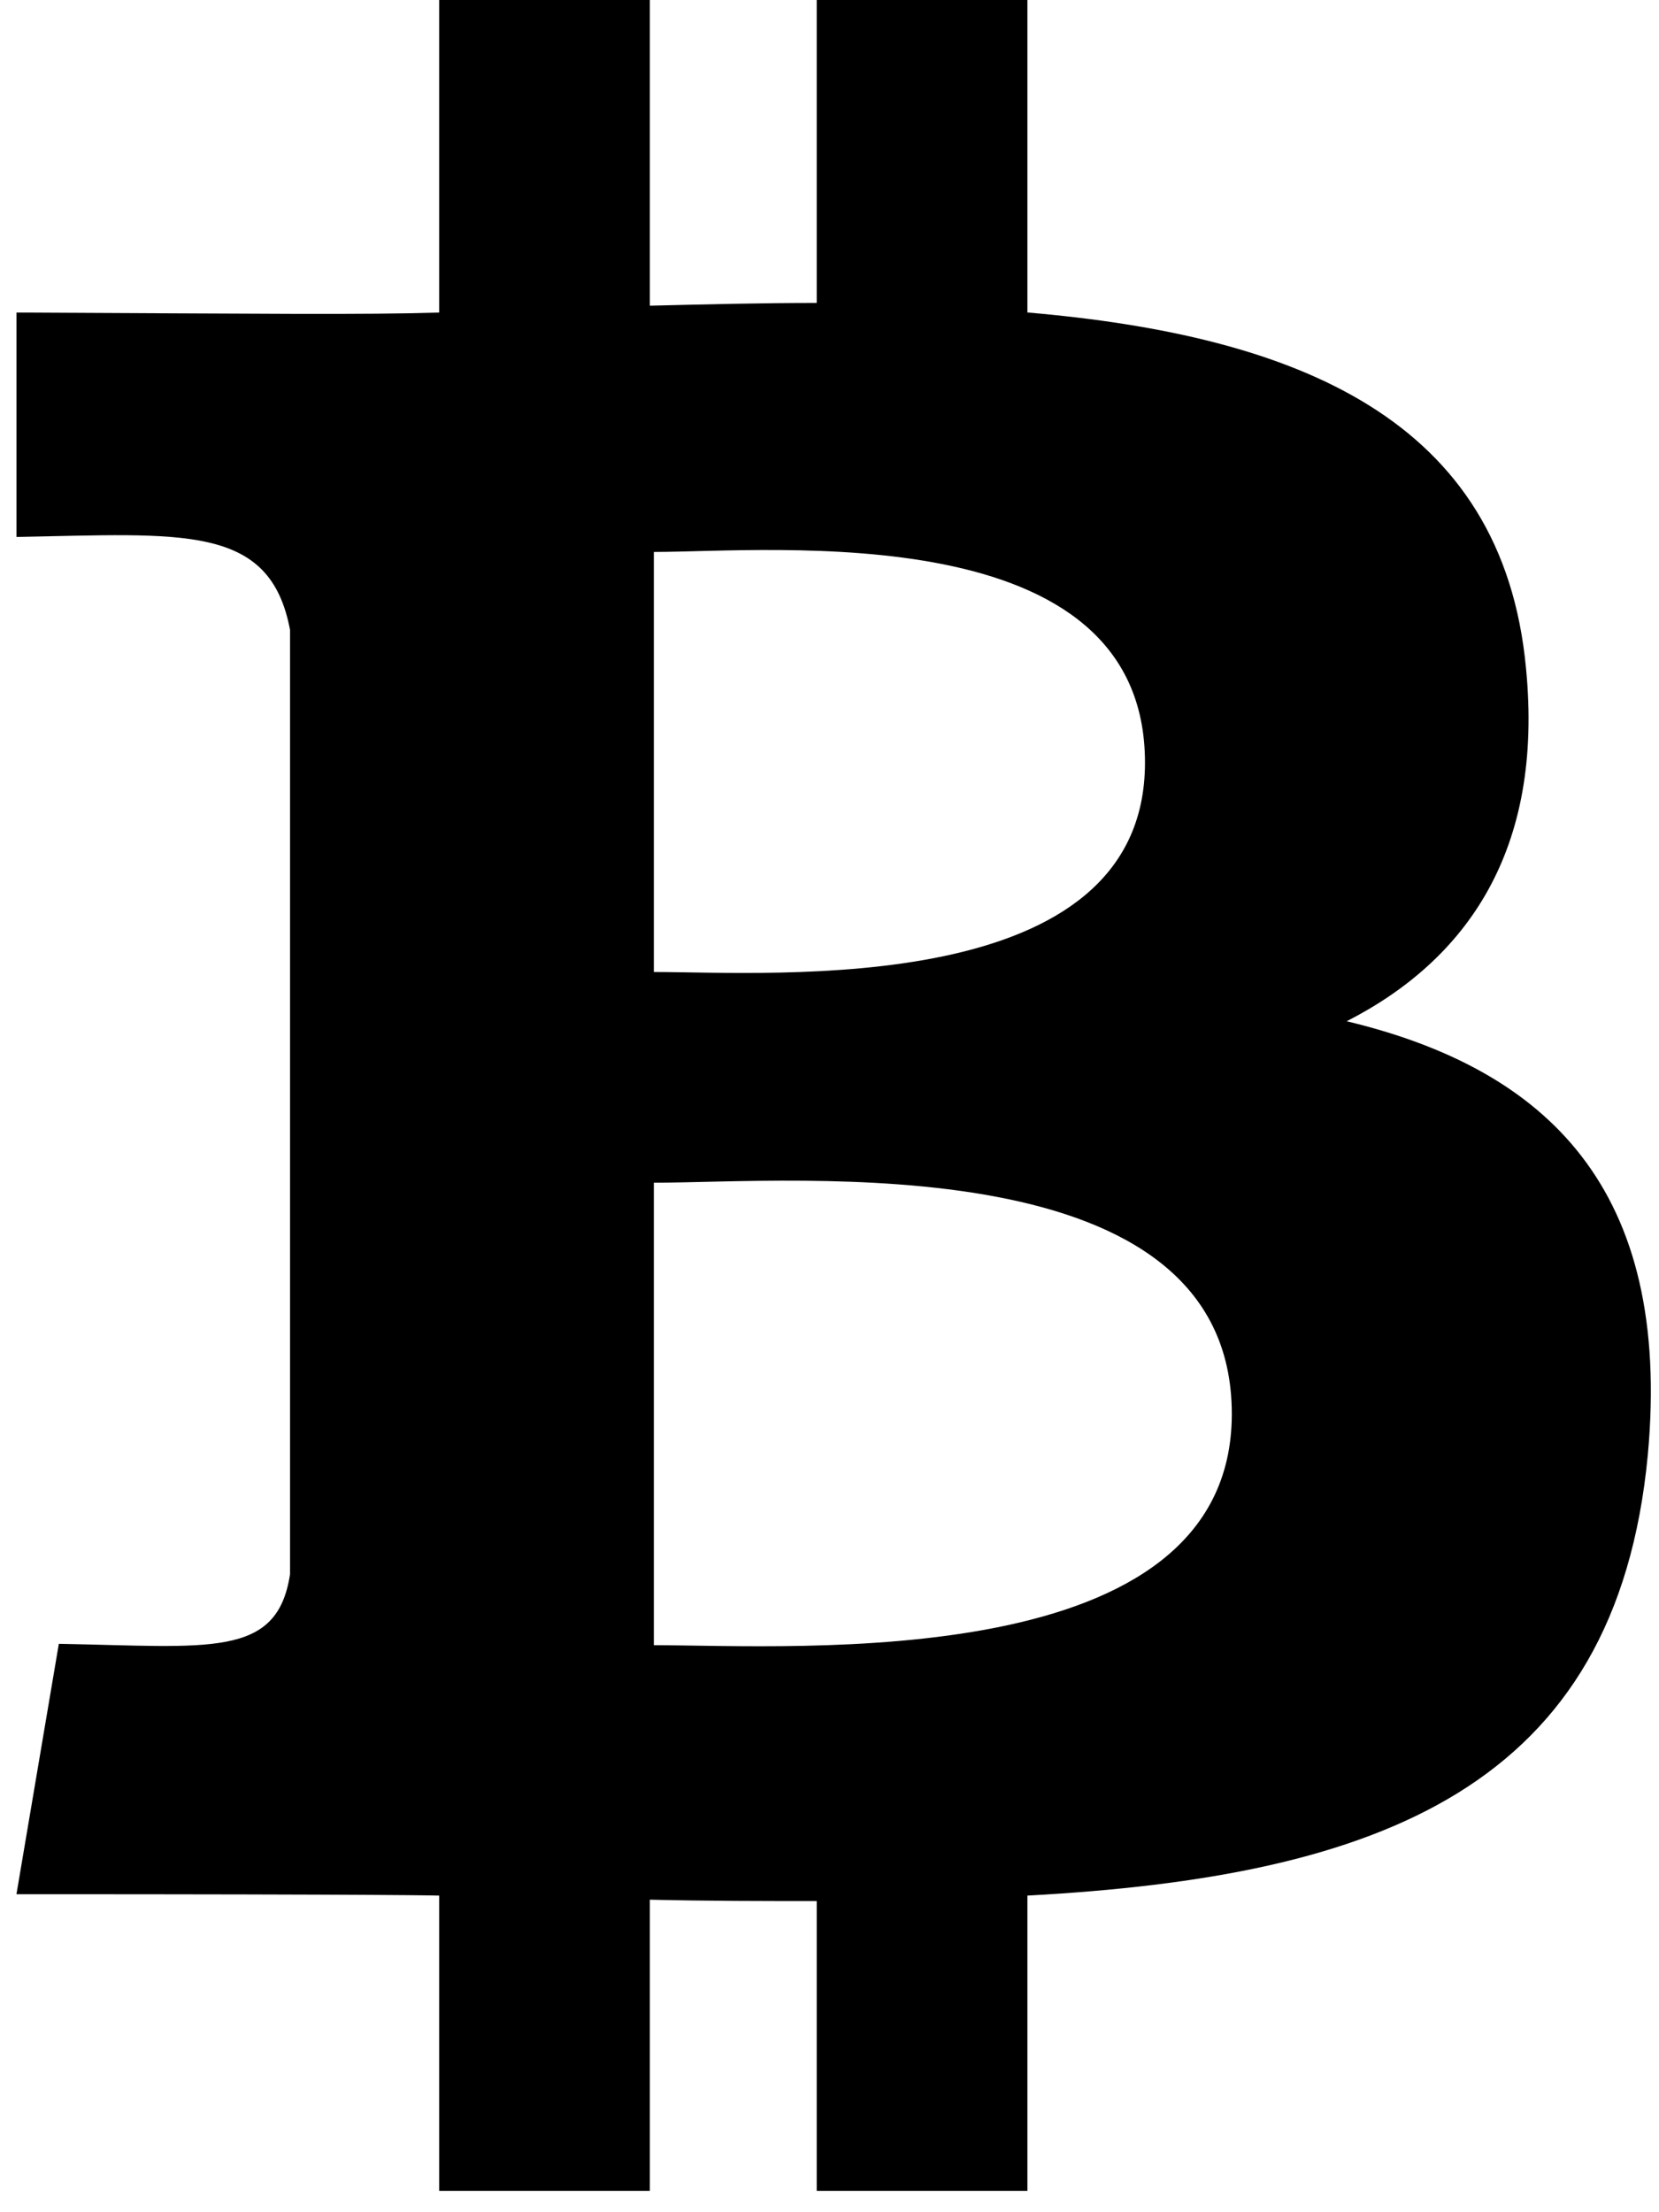 <!-- Generated by IcoMoon.io -->
<svg version="1.1" xmlns="http://www.w3.org/2000/svg" width="24" height="32" viewBox="0 0 24 32">
<title>btc</title>
<path d="M19.483 14.772c1.742-0.891 2.85-2.474 2.593-5.106-0.337-3.602-3.295-4.809-7.213-5.146v-4.987h-3.048v4.849c-0.792 0-1.603 0.020-2.414 0.040v-4.888h-3.048v4.987c-1.121 0.034-2.426 0.017-6.115 0v3.246c2.406-0.043 3.669-0.197 3.958 1.346v13.656c-0.184 1.224-1.163 1.048-3.345 1.009l-0.613 3.622c5.557 0 6.115 0.020 6.115 0.020v4.271h3.048v-4.212c0.831 0.020 1.643 0.020 2.414 0.020v4.192h3.048v-4.271c5.106-0.277 8.519-1.564 8.975-6.373 0.356-3.859-1.465-5.581-4.354-6.274zM9.459 7.984c1.722 0 7.105-0.534 7.105 3.048 0 3.424-5.383 3.028-7.105 3.028v-6.076zM9.459 23.797v-6.689c2.058 0 8.361-0.574 8.361 3.345-0 3.78-6.303 3.345-8.361 3.345z"></path>
</svg>
